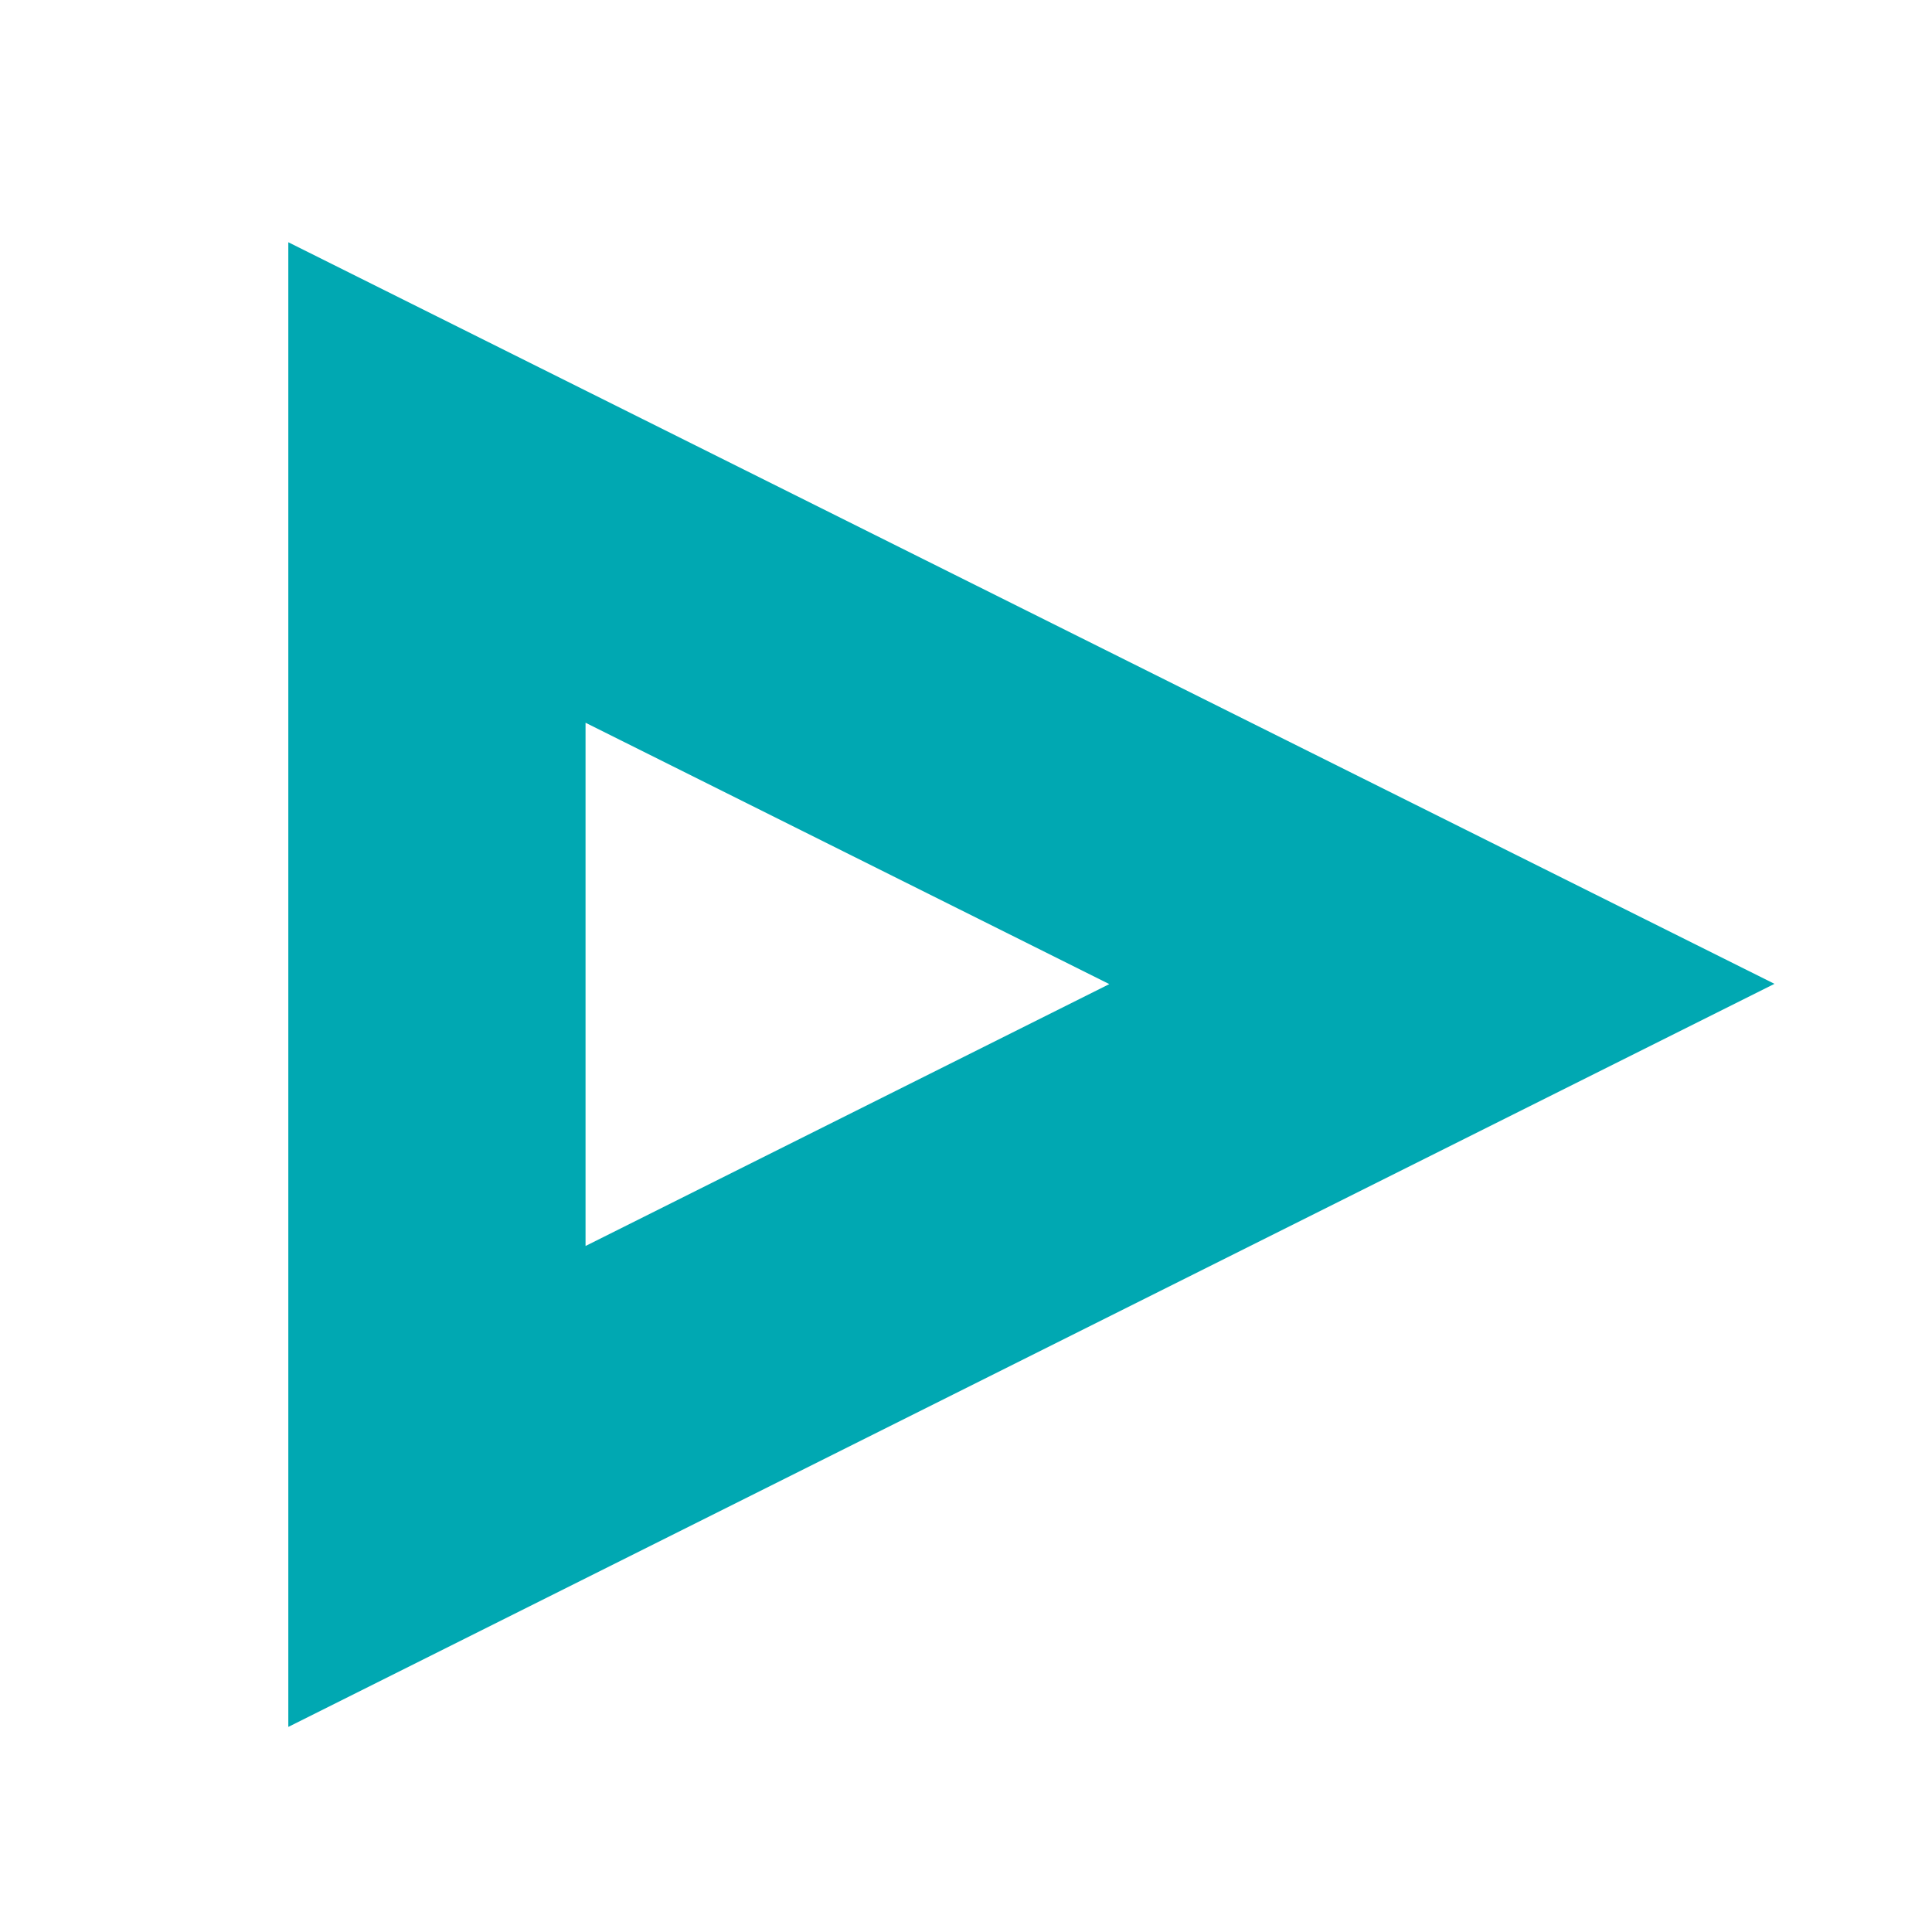<svg xmlns="http://www.w3.org/2000/svg" xmlns:xlink="http://www.w3.org/1999/xlink" width="13" height="13"><defs><path id="a" d="M887.94 1997.62l-10 5v-9.99z"/><clipPath id="b"><use fill="#fff" xlink:href="#a"/></clipPath></defs><use fill="#fff" fill-opacity="0" stroke="#00a8b2" stroke-miterlimit="50" stroke-width="4" clip-path="url(&quot;#b&quot;)" xlink:href="#a" transform="translate(-876 -1991)"/></svg>